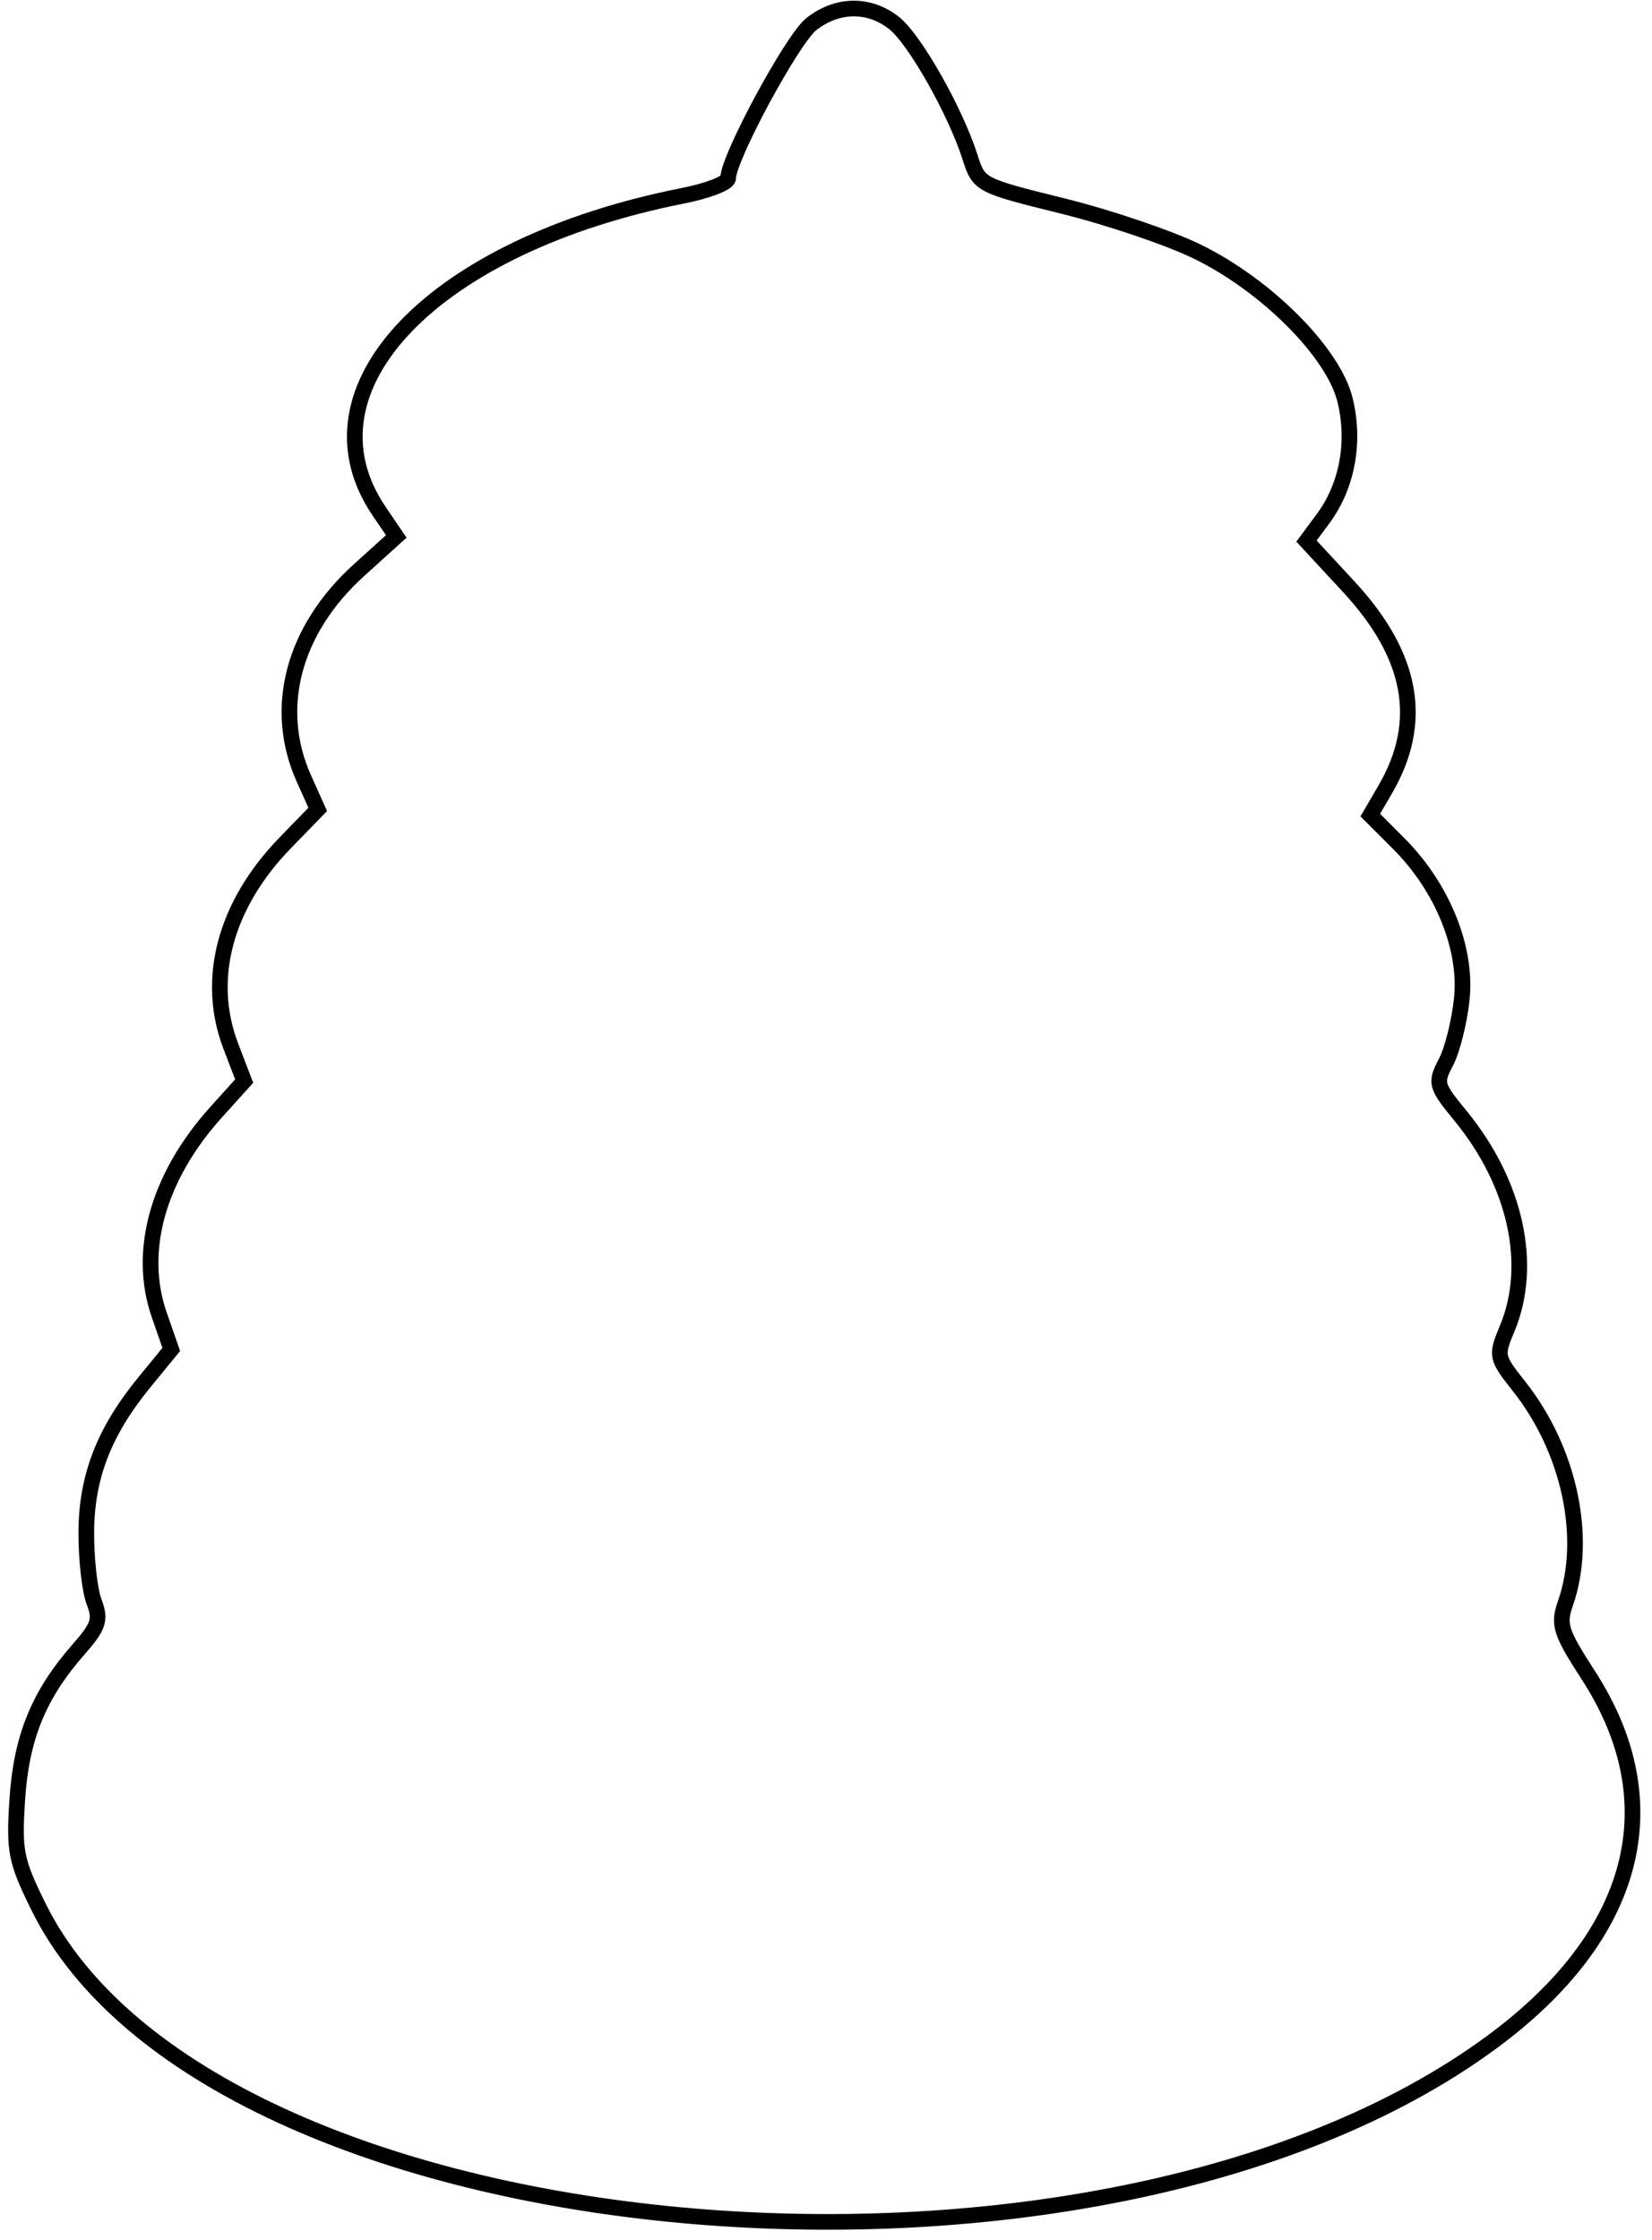 <svg xmlns="http://www.w3.org/2000/svg" width="211" height="286" viewBox="0 0 211 286" version="1.1">
	<path d="M 103.624 3.081 C 101.200 4.988, 93 20.170, 93 22.752 C 93 23.360, 90.412 24.369, 87.250 24.993 C 55.420 31.276, 37.772 49.585, 48.421 65.274 L 50.611 68.500 45.884 72.772 C 37.439 80.405, 34.778 90.437, 38.817 99.427 L 40.581 103.355 36.428 107.628 C 28.757 115.520, 26.206 125.014, 29.464 133.544 L 31.185 138.052 27.636 141.981 C 20.175 150.240, 17.501 159.744, 20.341 167.908 L 21.875 172.316 18.475 176.465 C 13.291 182.791, 11.047 188.578, 11.022 195.685 C 11.010 199.087, 11.456 203.070, 12.014 204.537 C 12.891 206.842, 12.620 207.669, 10.020 210.630 C 4.949 216.405, 2.726 221.850, 2.210 229.760 C 1.776 236.396, 2.008 237.575, 4.903 243.455 C 26.757 287.845, 139.556 298.345, 190.577 260.738 C 209.015 247.148, 213.450 230.290, 202.887 213.947 C 199.294 208.387, 198.995 207.452, 199.944 204.731 C 202.858 196.373, 200.454 185.149, 194.008 177.010 C 191.091 173.326, 191.050 173.126, 192.504 169.644 C 195.890 161.540, 193.609 151.110, 186.572 142.523 C 183.372 138.617, 183.286 138.302, 184.691 135.619 C 185.502 134.073, 186.410 130.430, 186.710 127.523 C 187.378 121.049, 184.214 113.281, 178.639 107.706 L 175.018 104.084 176.936 100.792 C 181.953 92.178, 180.432 83.741, 172.272 74.927 L 166.871 69.093 169.005 66.208 C 172.091 62.034, 173.121 56.372, 171.774 51 C 170.267 44.994, 161.777 36.478, 152.992 32.162 C 149.413 30.403, 141.660 27.770, 135.763 26.311 C 125.128 23.679, 125.033 23.630, 123.901 20.079 C 122.021 14.185, 116.821 5.005, 114.192 2.936 C 110.994 0.421, 106.935 0.476, 103.624 3.081" fill="none" stroke="#000" stroke-width="2px" fill-rule="evenodd"/>
</svg>
